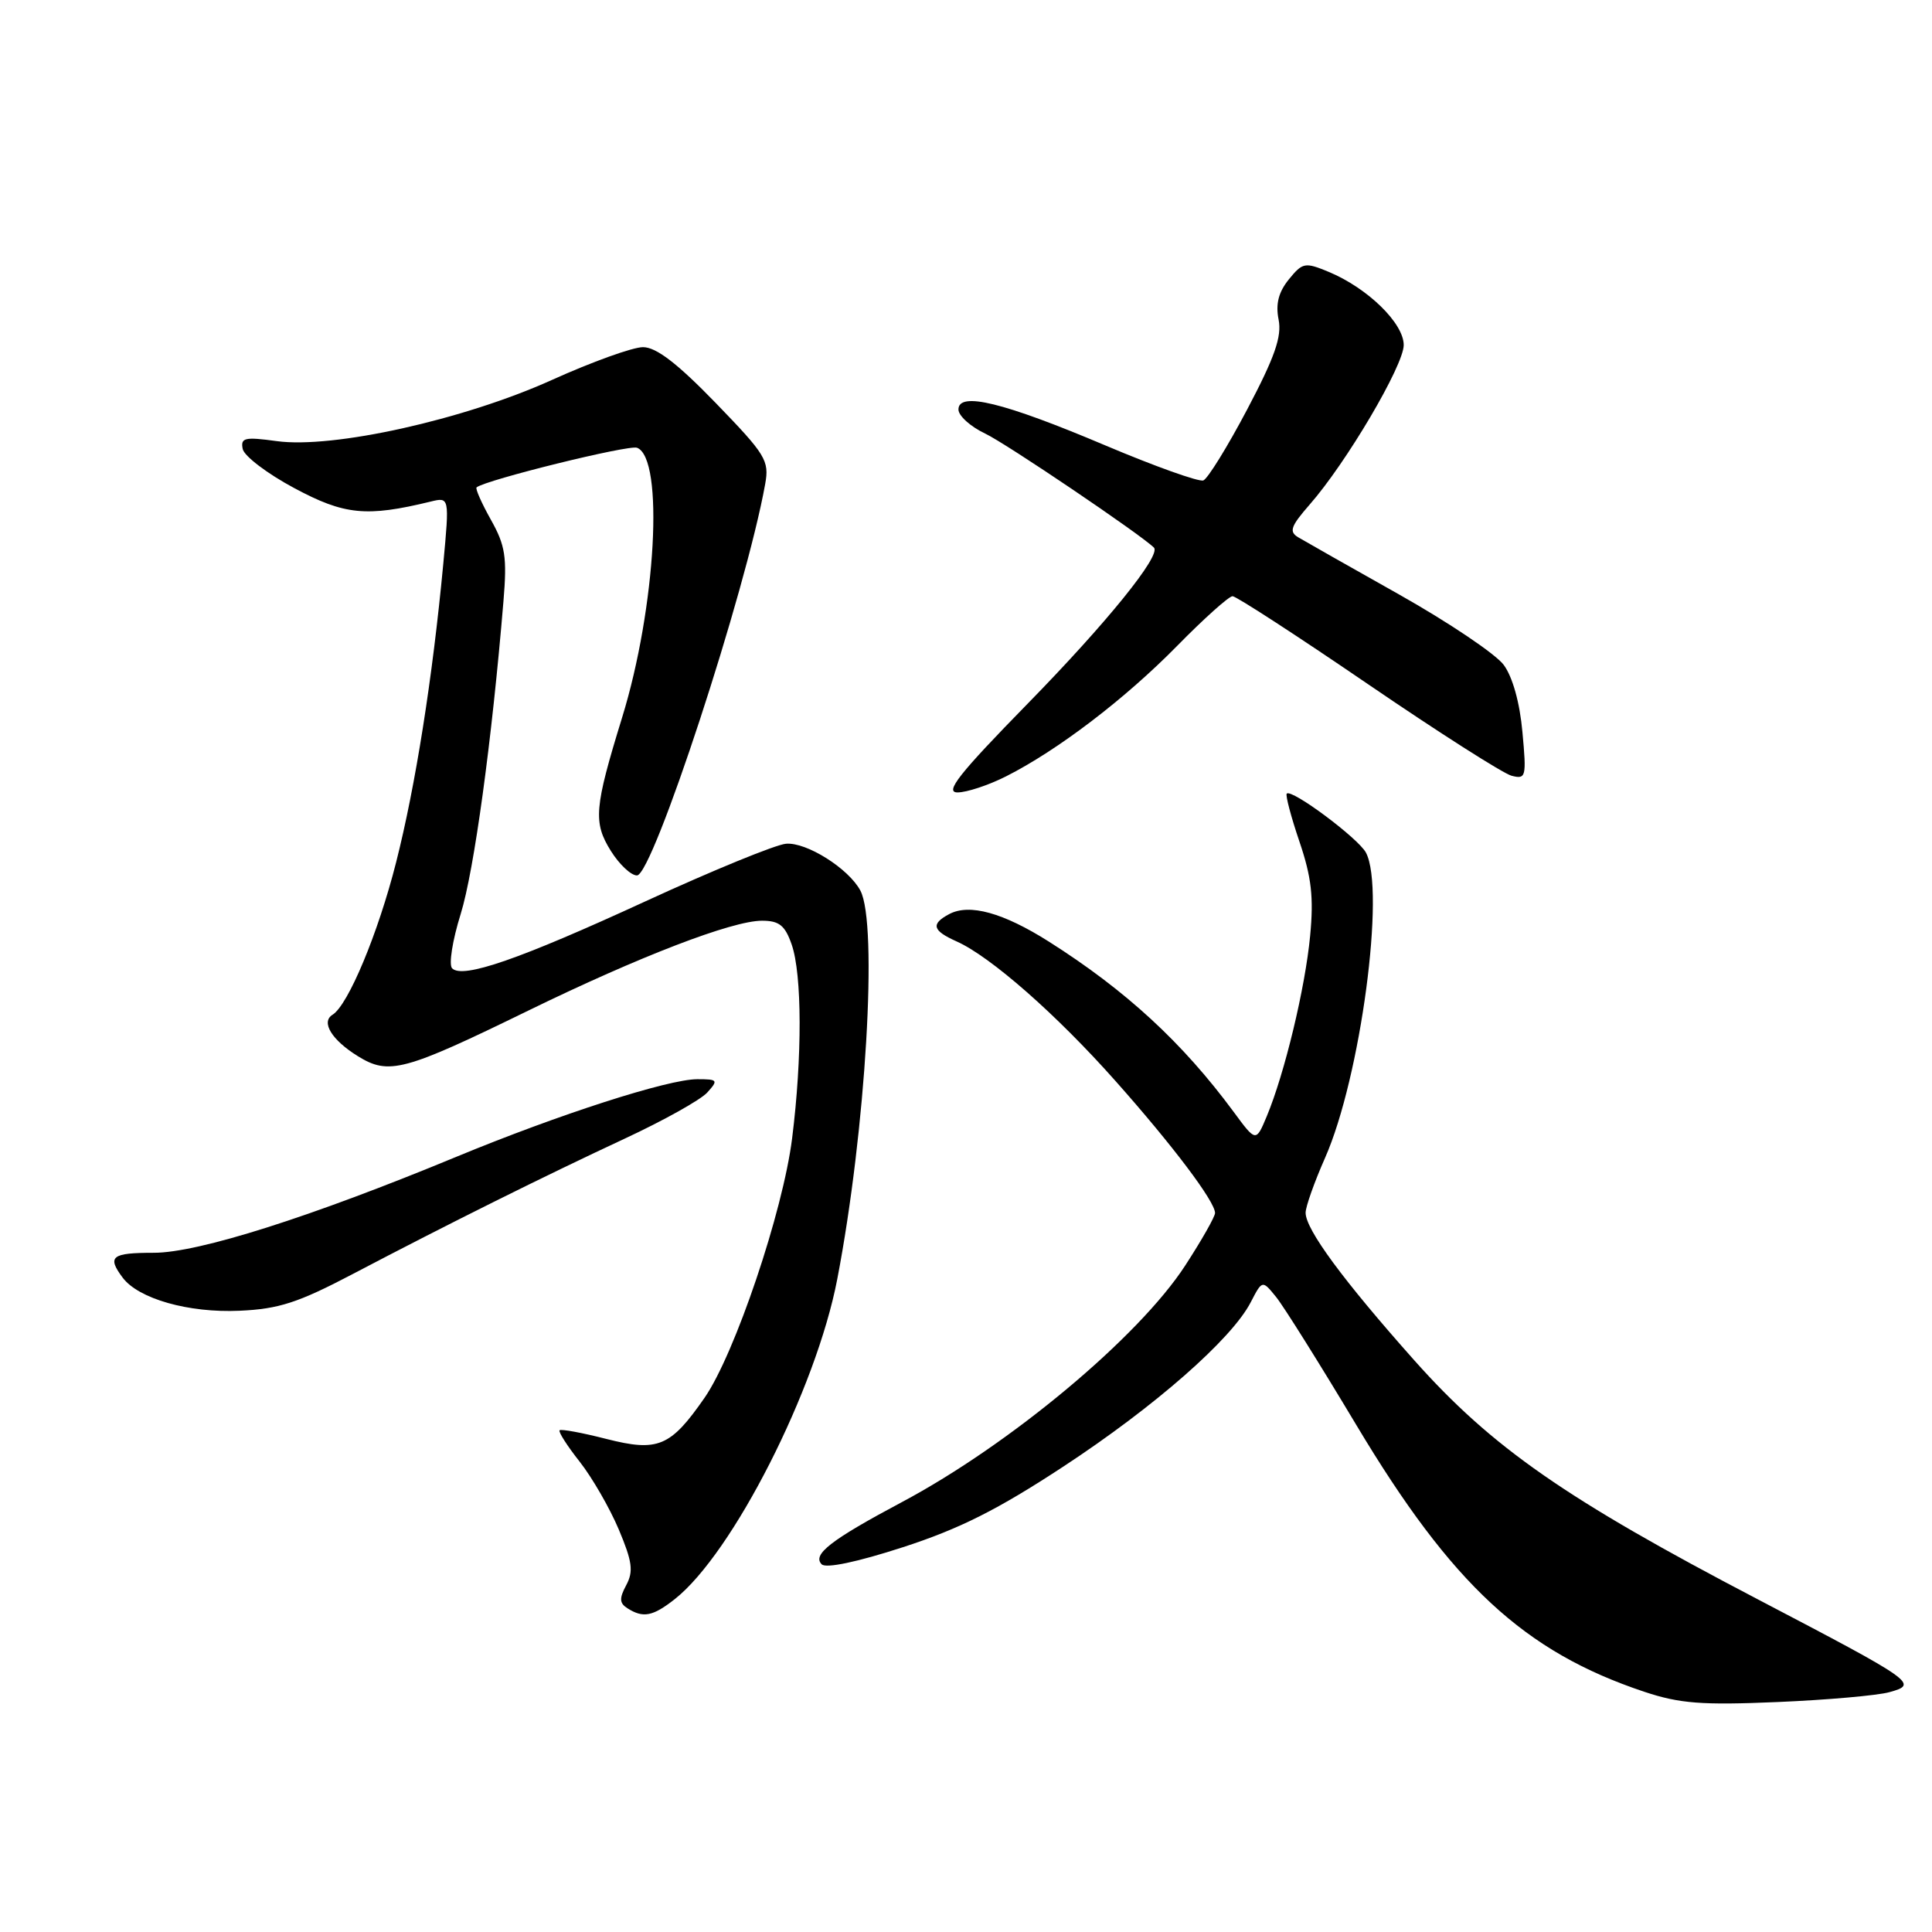 <?xml version="1.0" encoding="UTF-8" standalone="no"?>
<!DOCTYPE svg PUBLIC "-//W3C//DTD SVG 1.1//EN" "http://www.w3.org/Graphics/SVG/1.1/DTD/svg11.dtd" >
<svg xmlns="http://www.w3.org/2000/svg" xmlns:xlink="http://www.w3.org/1999/xlink" version="1.1" viewBox="0 0 256 256">
 <g >
 <path fill="currentColor"
d=" M 250.36 224.22 C 254.23 223.15 253.81 222.85 232.92 211.92 C 207.47 198.62 197.71 191.82 187.41 180.26 C 177.97 169.65 173.00 162.91 173.00 160.69 C 173.00 159.90 174.16 156.63 175.57 153.44 C 180.28 142.79 183.61 117.88 180.99 112.97 C 179.96 111.06 171.16 104.50 170.50 105.16 C 170.31 105.36 171.06 108.21 172.18 111.51 C 173.78 116.22 174.09 118.89 173.60 124.00 C 172.95 130.89 170.22 142.24 167.85 147.92 C 166.42 151.34 166.42 151.34 163.46 147.32 C 156.69 138.15 149.19 131.24 139.00 124.78 C 132.92 120.93 128.44 119.69 125.76 121.13 C 123.31 122.44 123.55 123.31 126.75 124.74 C 131.24 126.74 140.01 134.44 147.82 143.25 C 155.40 151.78 161.00 159.21 161.00 160.73 C 161.00 161.21 159.22 164.35 157.04 167.70 C 150.87 177.19 133.82 191.42 119.50 199.04 C 110.09 204.05 107.59 205.99 108.88 207.28 C 109.45 207.85 113.62 206.97 119.65 205.01 C 127.17 202.57 132.20 200.04 140.91 194.32 C 153.01 186.38 163.21 177.44 165.73 172.55 C 167.26 169.60 167.26 169.60 169.10 171.87 C 170.11 173.12 174.89 180.75 179.72 188.82 C 192.38 209.98 201.98 218.87 217.88 224.17 C 222.57 225.73 225.49 225.96 235.50 225.53 C 242.10 225.25 248.79 224.66 250.36 224.22 Z  M 89.39 211.91 C 97.07 205.87 108.14 184.08 110.94 169.50 C 114.73 149.79 116.35 122.40 114.00 118.00 C 112.44 115.08 106.87 111.57 104.15 111.80 C 102.79 111.91 94.44 115.33 85.59 119.40 C 68.78 127.14 61.32 129.72 59.91 128.31 C 59.44 127.84 59.95 124.61 61.04 121.12 C 62.82 115.40 65.18 98.13 66.71 79.67 C 67.20 73.80 66.96 72.28 65.04 68.86 C 63.81 66.66 62.96 64.74 63.15 64.58 C 64.36 63.59 83.31 58.91 84.41 59.33 C 88.03 60.71 86.93 80.53 82.42 95.12 C 78.75 107.03 78.58 108.97 80.94 112.75 C 82.06 114.54 83.61 116.00 84.40 116.00 C 86.50 116.00 98.84 78.34 101.39 64.14 C 101.95 61.02 101.48 60.26 94.83 53.39 C 89.74 48.14 86.95 46.00 85.20 46.00 C 83.84 46.00 78.41 47.96 73.12 50.35 C 61.46 55.62 44.10 59.48 36.66 58.45 C 32.42 57.87 31.86 58.00 32.16 59.49 C 32.35 60.43 35.42 62.77 39.00 64.68 C 45.64 68.24 48.56 68.53 57.03 66.47 C 59.56 65.85 59.56 65.85 58.74 74.68 C 57.31 89.88 55.06 104.14 52.48 114.29 C 50.10 123.67 46.13 133.19 44.06 134.46 C 42.50 135.43 43.95 137.80 47.42 139.95 C 51.53 142.49 53.51 141.96 70.00 133.91 C 84.72 126.73 97.01 122.00 100.97 122.00 C 103.25 122.00 104.02 122.62 104.90 125.15 C 106.28 129.11 106.31 140.08 104.96 150.83 C 103.75 160.53 97.37 179.42 93.36 185.21 C 88.84 191.72 87.19 192.41 80.32 190.66 C 77.12 189.84 74.34 189.33 74.15 189.52 C 73.96 189.71 75.15 191.58 76.81 193.68 C 78.46 195.78 80.79 199.82 81.99 202.66 C 83.78 206.91 83.96 208.21 82.98 210.04 C 82.04 211.80 82.07 212.43 83.15 213.11 C 85.22 214.43 86.50 214.18 89.39 211.91 Z  M 46.75 168.81 C 59.40 162.17 72.16 155.82 82.81 150.86 C 87.92 148.48 92.83 145.74 93.71 144.77 C 95.20 143.12 95.12 143.00 92.40 143.00 C 88.53 143.00 74.09 147.65 60.50 153.27 C 41.13 161.29 26.27 166.00 20.39 166.00 C 14.78 166.00 14.16 166.49 16.25 169.29 C 18.35 172.10 25.00 173.99 31.75 173.68 C 36.93 173.45 39.50 172.62 46.75 168.81 Z  M 133.29 102.88 C 140.13 99.43 149.05 92.63 155.97 85.59 C 159.53 81.96 162.84 79.00 163.32 79.00 C 163.80 79.00 171.86 84.23 181.23 90.63 C 190.60 97.03 199.18 102.50 200.29 102.79 C 202.20 103.28 202.28 102.97 201.73 97.00 C 201.38 93.11 200.43 89.70 199.25 88.10 C 198.19 86.67 191.97 82.48 185.42 78.79 C 178.86 75.10 172.83 71.68 172.01 71.19 C 170.78 70.45 171.03 69.73 173.51 66.89 C 178.39 61.34 186.00 48.42 186.00 45.72 C 186.00 42.83 181.21 38.16 176.05 36.02 C 172.91 34.72 172.60 34.78 170.77 37.03 C 169.41 38.71 169.01 40.29 169.42 42.34 C 169.87 44.59 168.92 47.31 165.26 54.25 C 162.65 59.20 160.03 63.43 159.45 63.66 C 158.86 63.88 153.01 61.79 146.44 59.01 C 132.98 53.31 127.00 51.85 127.00 54.26 C 127.00 55.09 128.59 56.53 130.54 57.45 C 133.33 58.77 151.15 70.82 152.90 72.56 C 153.90 73.57 146.65 82.53 136.16 93.25 C 127.06 102.55 125.13 105.00 126.88 105.00 C 128.09 105.00 130.97 104.05 133.29 102.88 Z "/>
</g>
</svg>